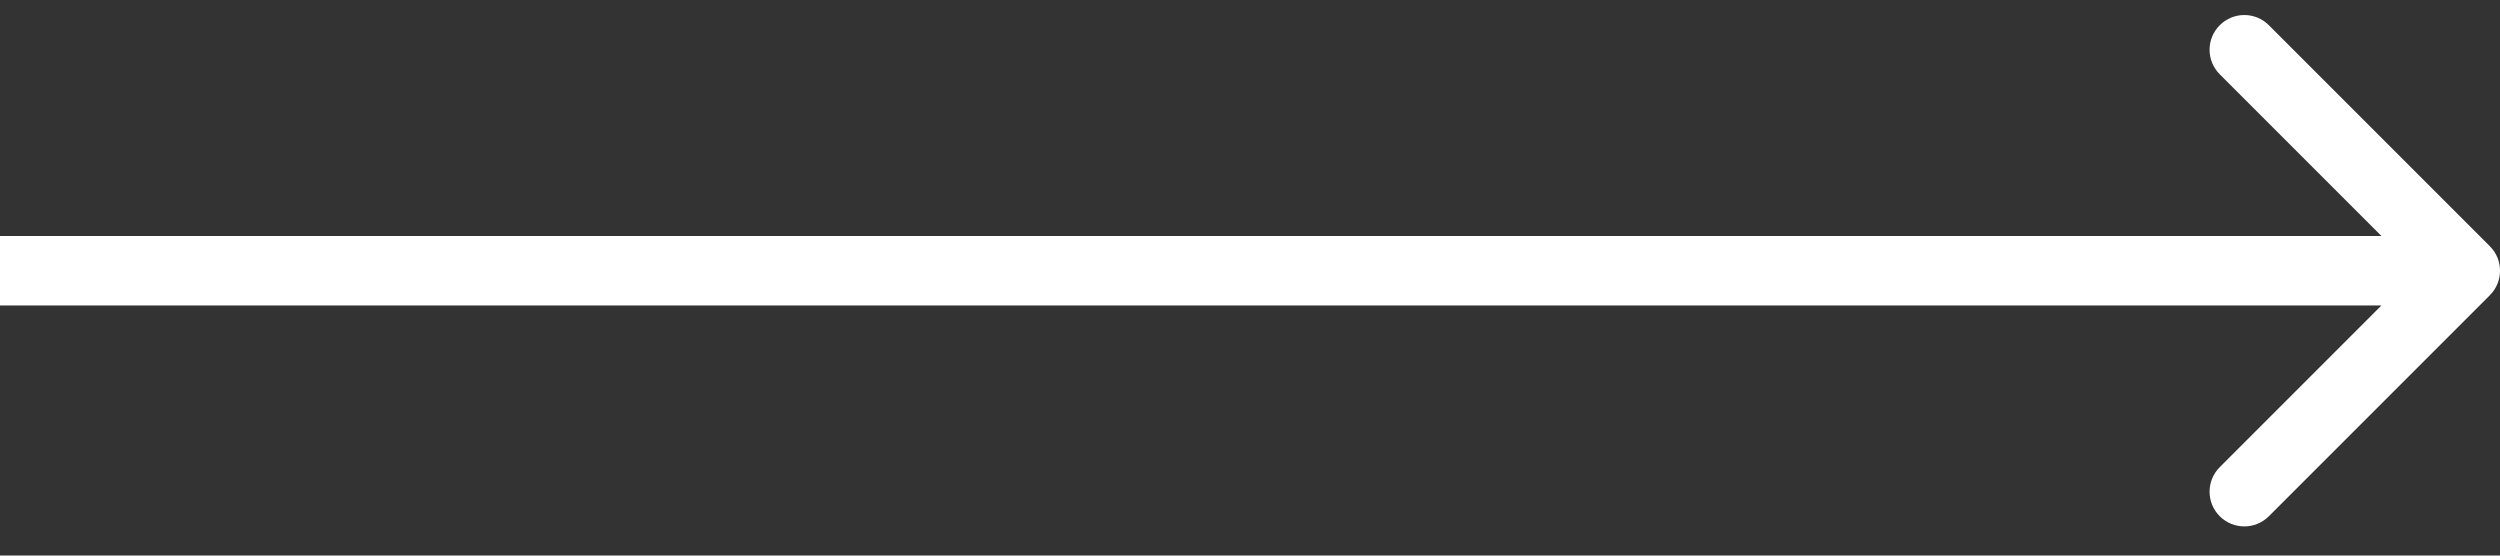 <svg width="72" height="16" viewBox="0 0 72 16" fill="none" xmlns="http://www.w3.org/2000/svg">
<rect x="0" y="0" width="72" height="16" fill="#333333" stroke="none"/>
<path d="M71.707 8.504C72.098 8.113 72.098 7.48 71.707 7.09L65.343 0.726C64.953 0.335 64.32 0.335 63.929 0.726C63.538 1.116 63.538 1.749 63.929 2.14L69.586 7.797L63.929 13.454C63.538 13.844 63.538 14.477 63.929 14.868C64.32 15.258 64.953 15.258 65.343 14.868L71.707 8.504ZM-8.74228e-08 8.797L71 8.797L71 6.797L8.74228e-08 6.797L-8.74228e-08 8.797Z" fill="white"/>
</svg>
